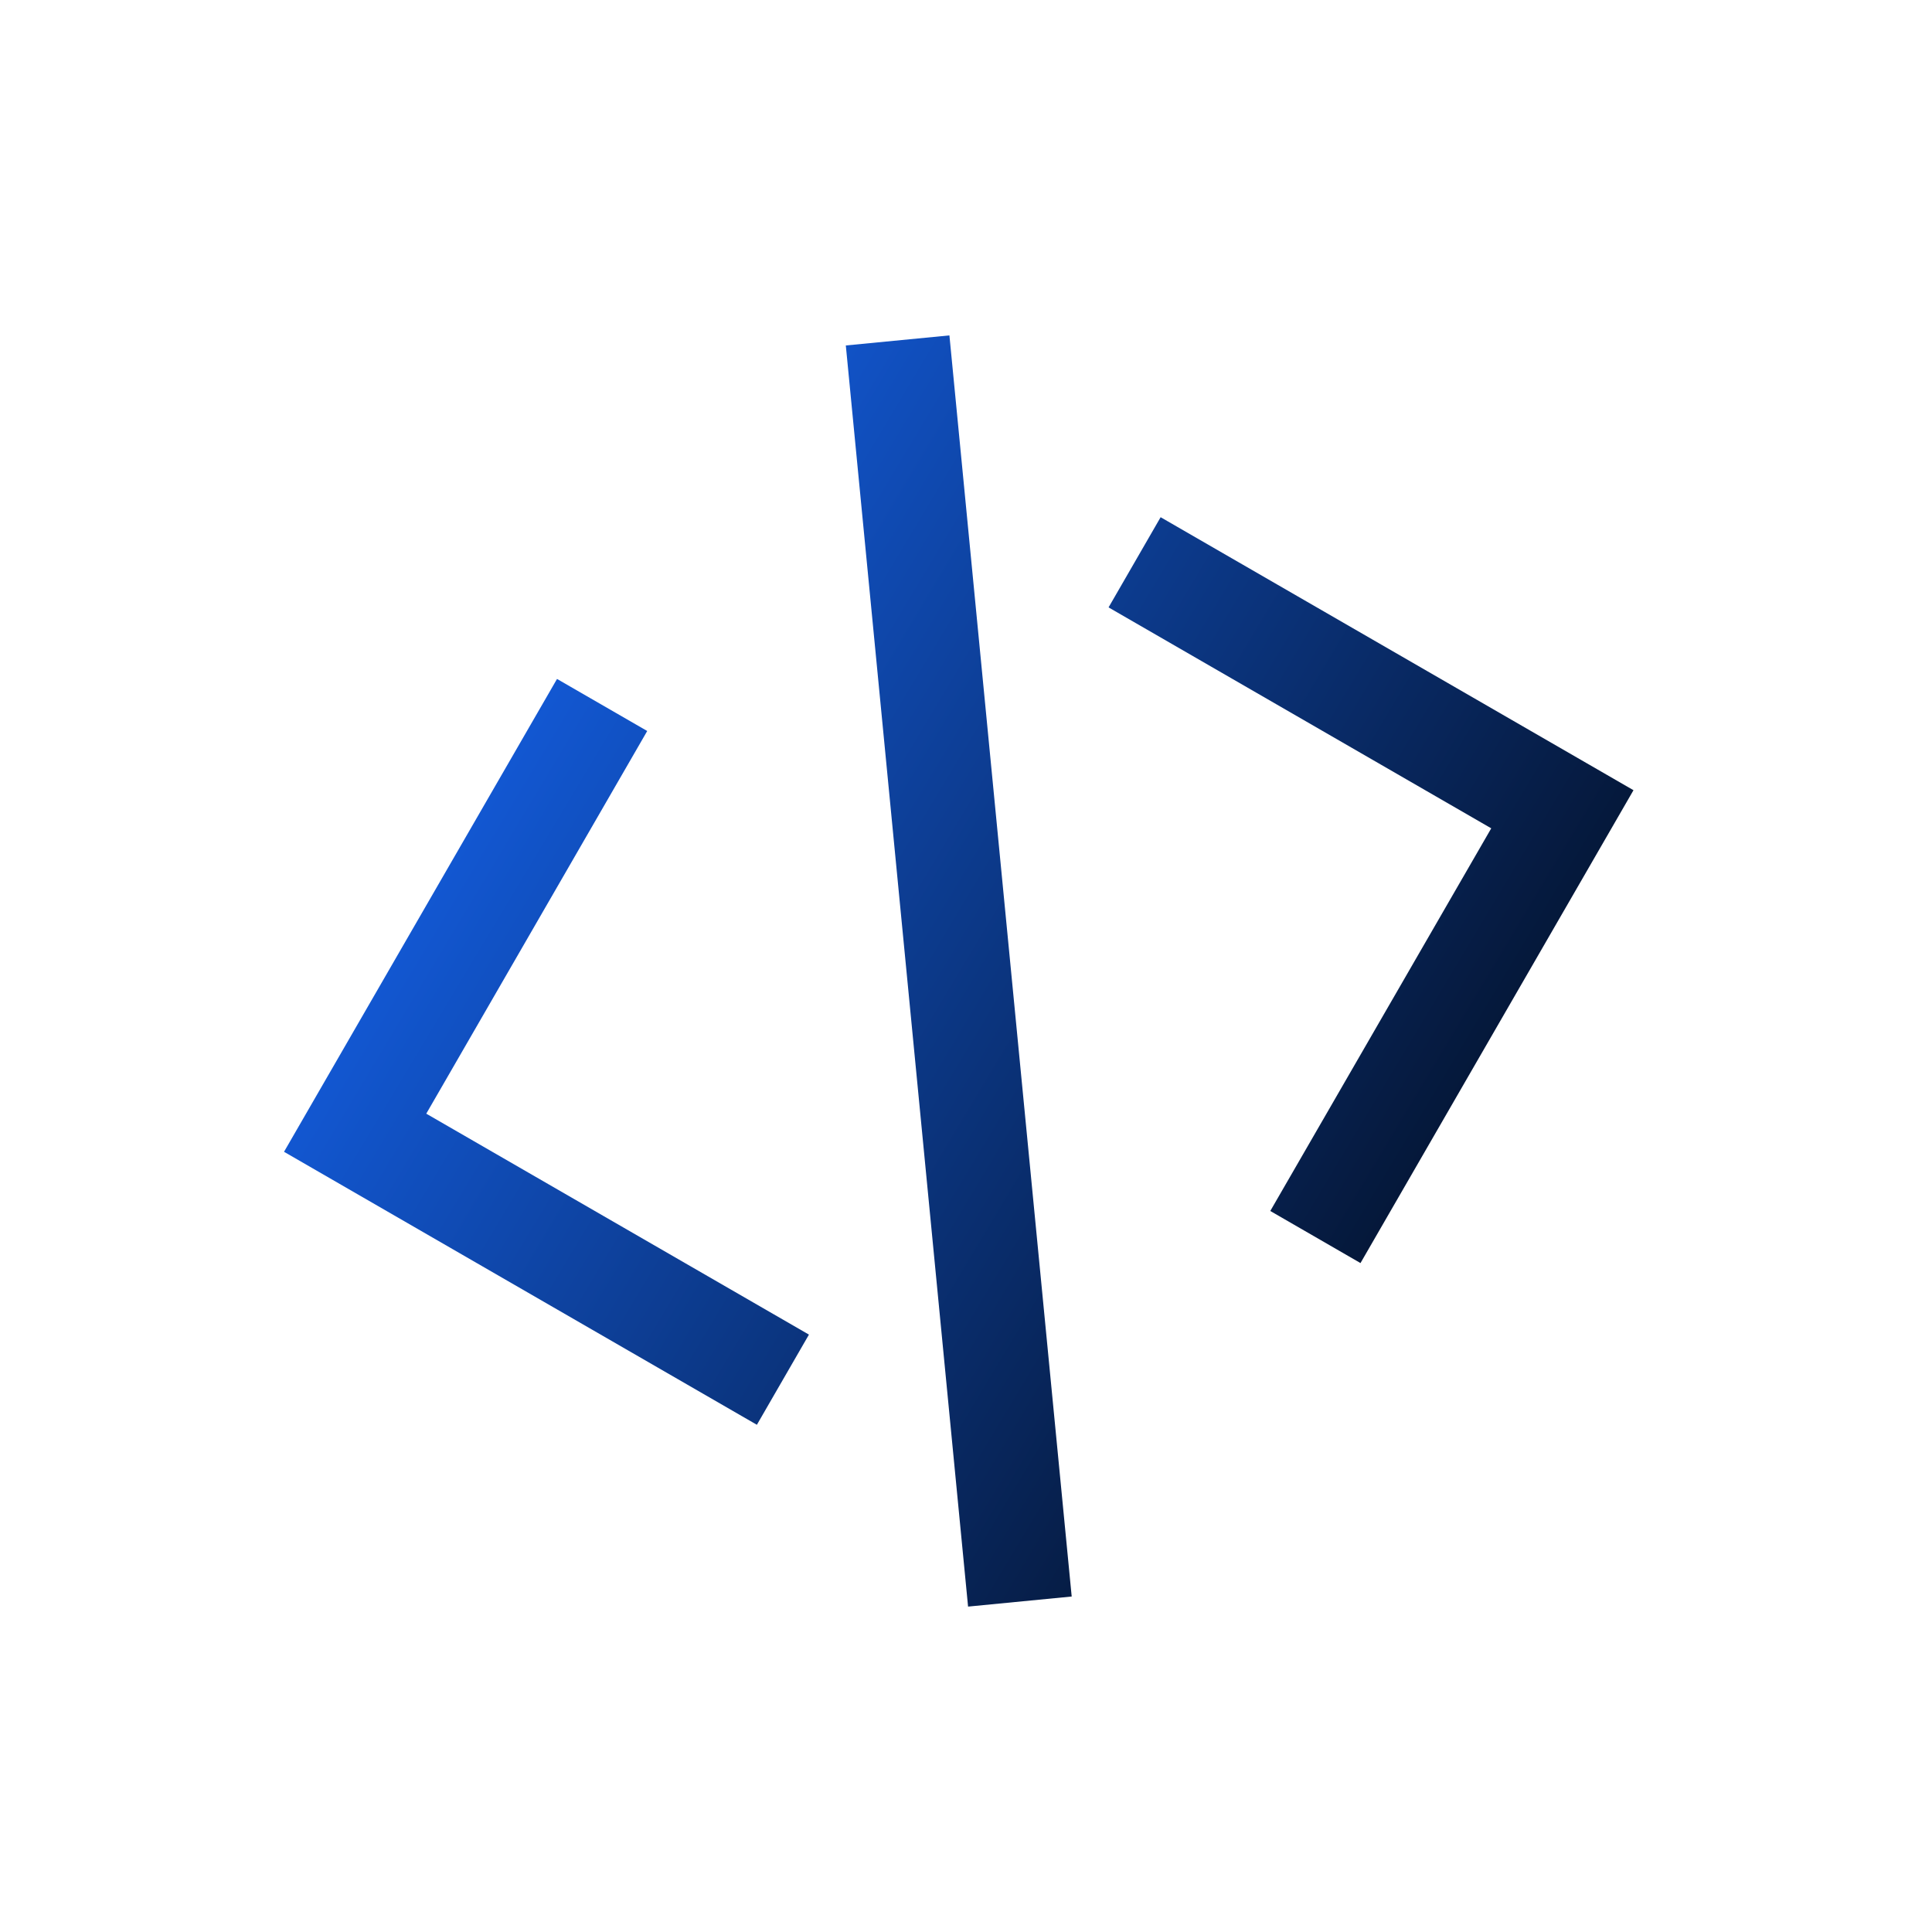 <svg width="96" height="96" viewBox="0 0 96 96" fill="none" xmlns="http://www.w3.org/2000/svg">
<g clip-path="url(#clip0_2574_21562)">
<path fill-rule="evenodd" clip-rule="evenodd" d="M48.103 79.831L42.028 17.166L47.176 16.666L53.252 79.33L48.103 79.831ZM32.16 36.323L21.181 55.338L40.196 66.316L37.609 70.797L14.113 57.232L27.678 33.736L32.16 36.323ZM57.671 25.7L81.167 39.265L67.602 62.761L63.12 60.173L74.099 41.159L55.084 30.181L57.671 25.7Z" fill="url(#paint0_linear_2574_21562)"/>
</g>
<defs>
<linearGradient id="paint0_linear_2574_21562" x1="25.537" y1="23.881" x2="89.629" y2="62.292" gradientUnits="userSpaceOnUse">
<stop stop-color="#1460E7"/>
<stop offset="1"/>
</linearGradient>
<clipPath id="clip0_2574_21562">
<rect width="77.627" height="77.627" fill="white" transform="translate(0.104 20.803) rotate(-15)"/>
</clipPath>
</defs>
</svg>
